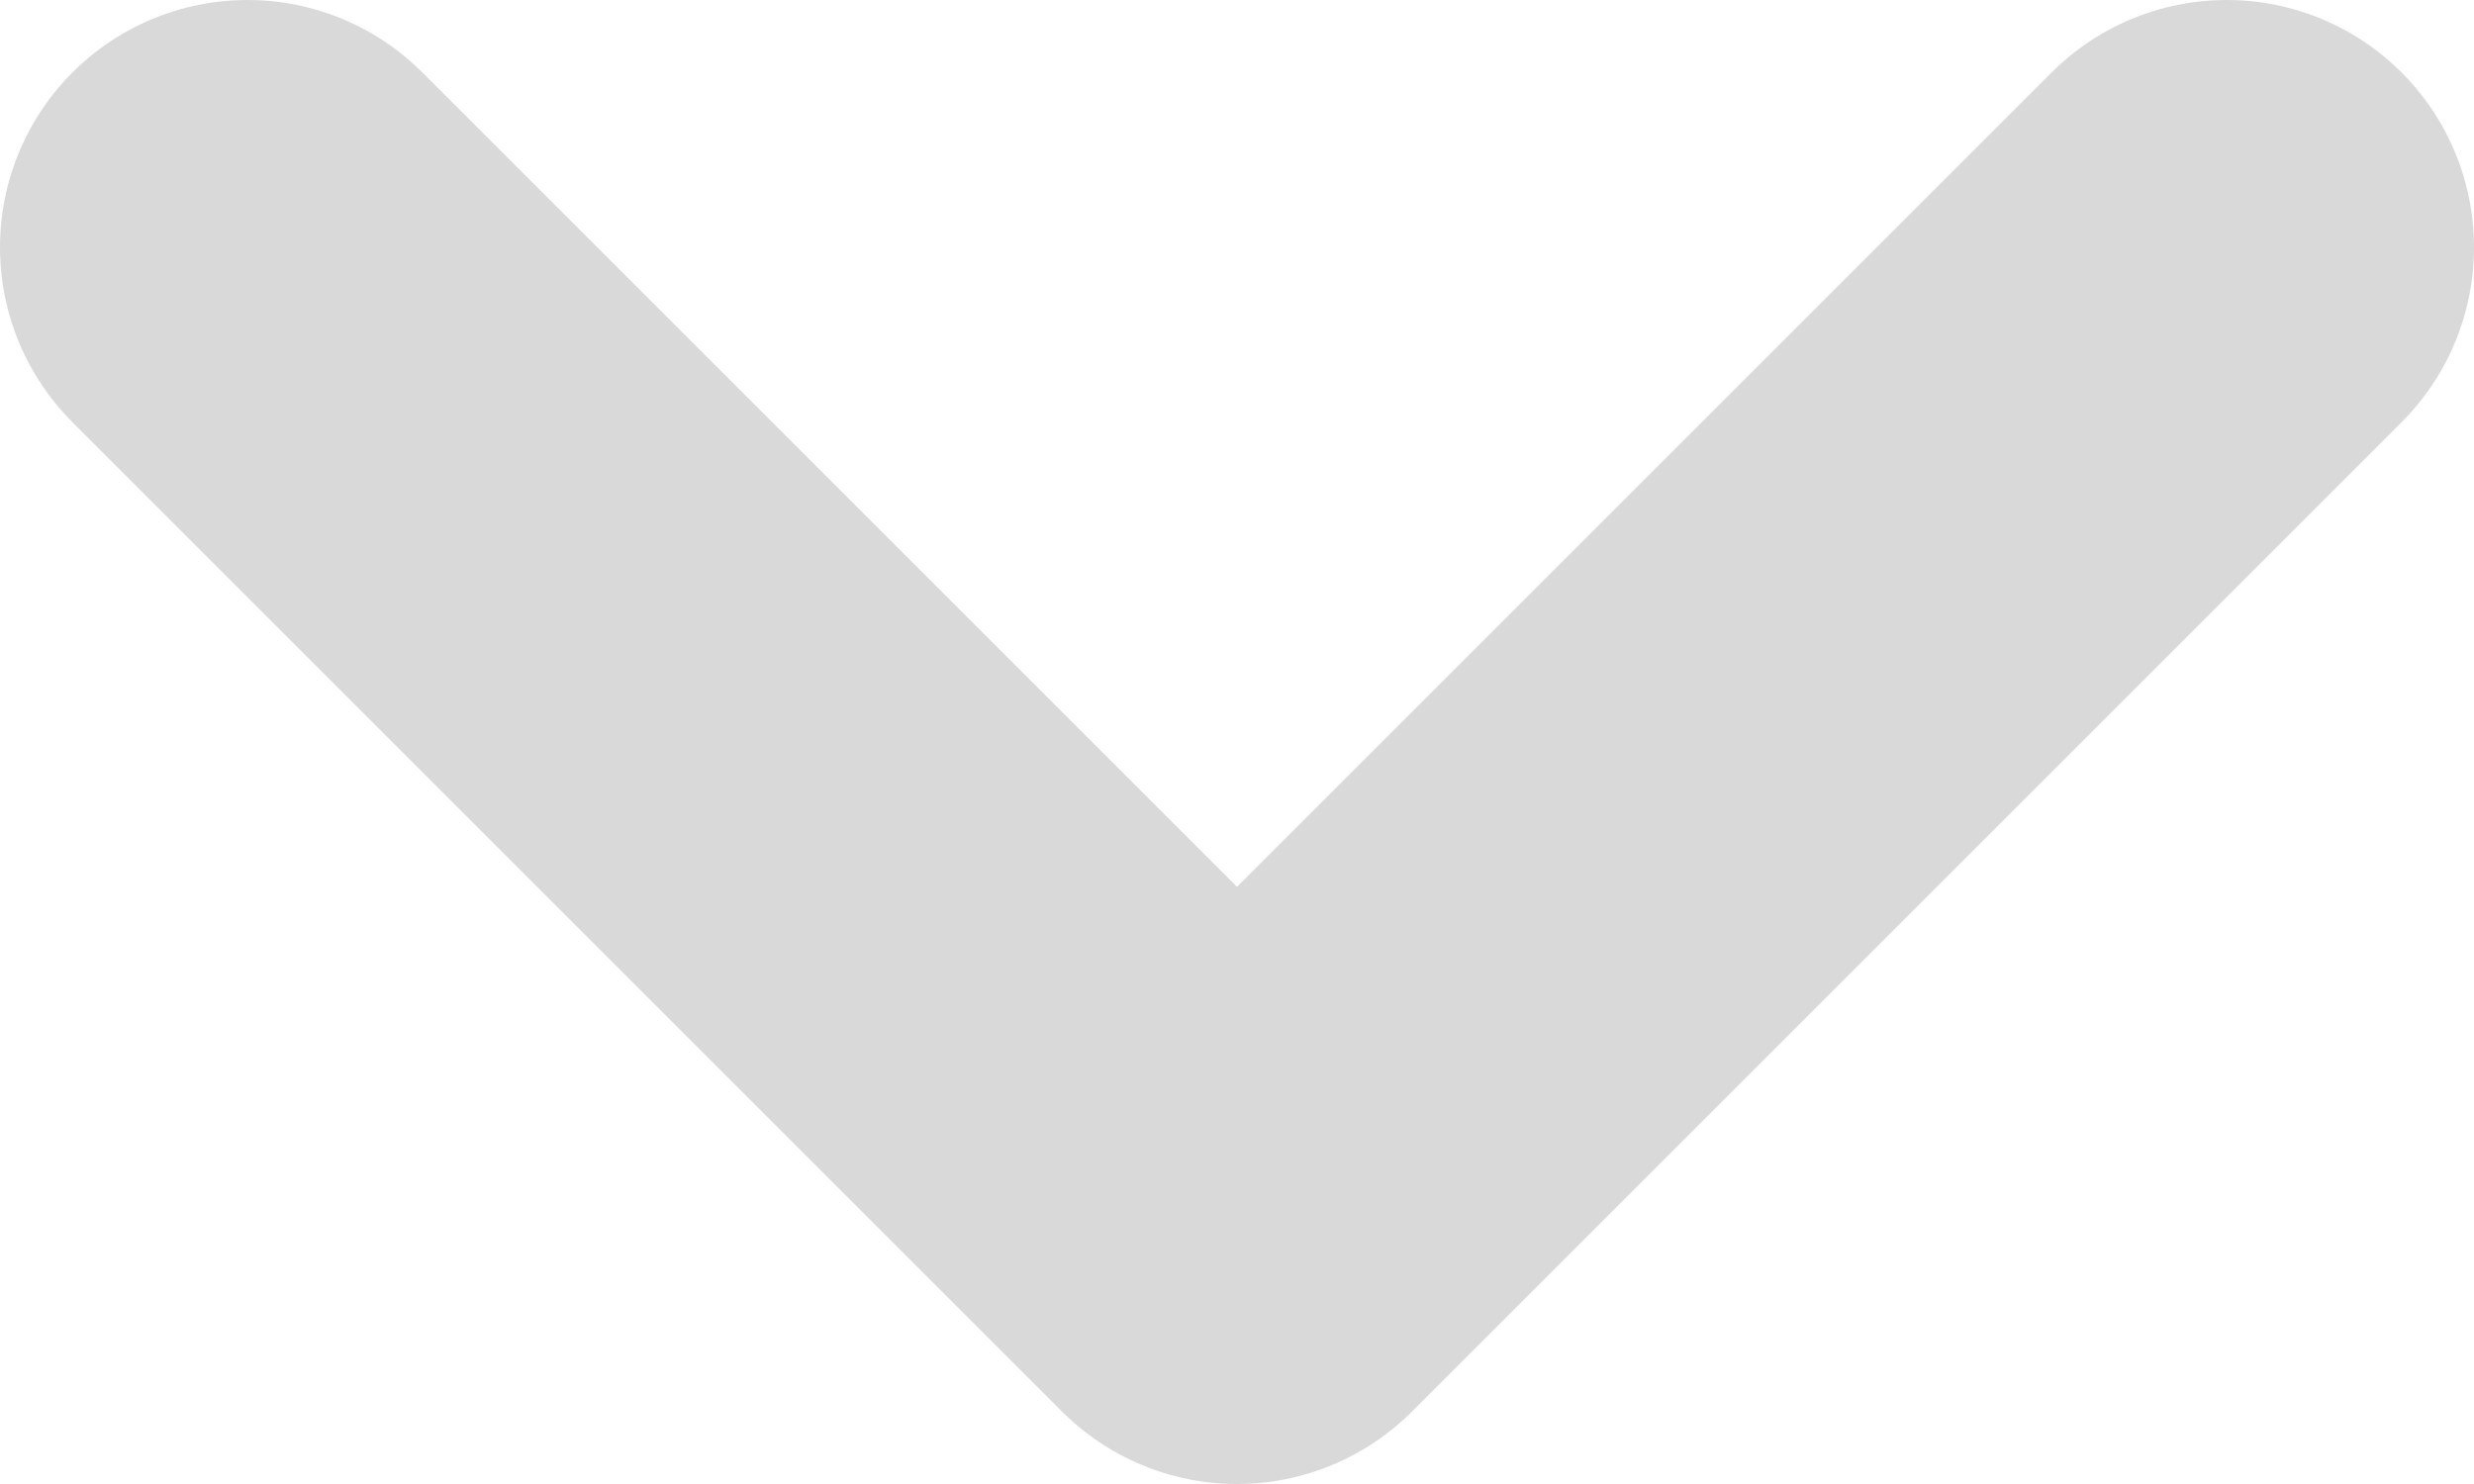 <svg width="10" height="6" viewBox="0 0 10 6" fill="none" xmlns="http://www.w3.org/2000/svg">
<path d="M1 1L5 5L9 1" stroke="#D9D9D9" stroke-width="2" stroke-linecap="round" stroke-linejoin="round"/>
</svg>
